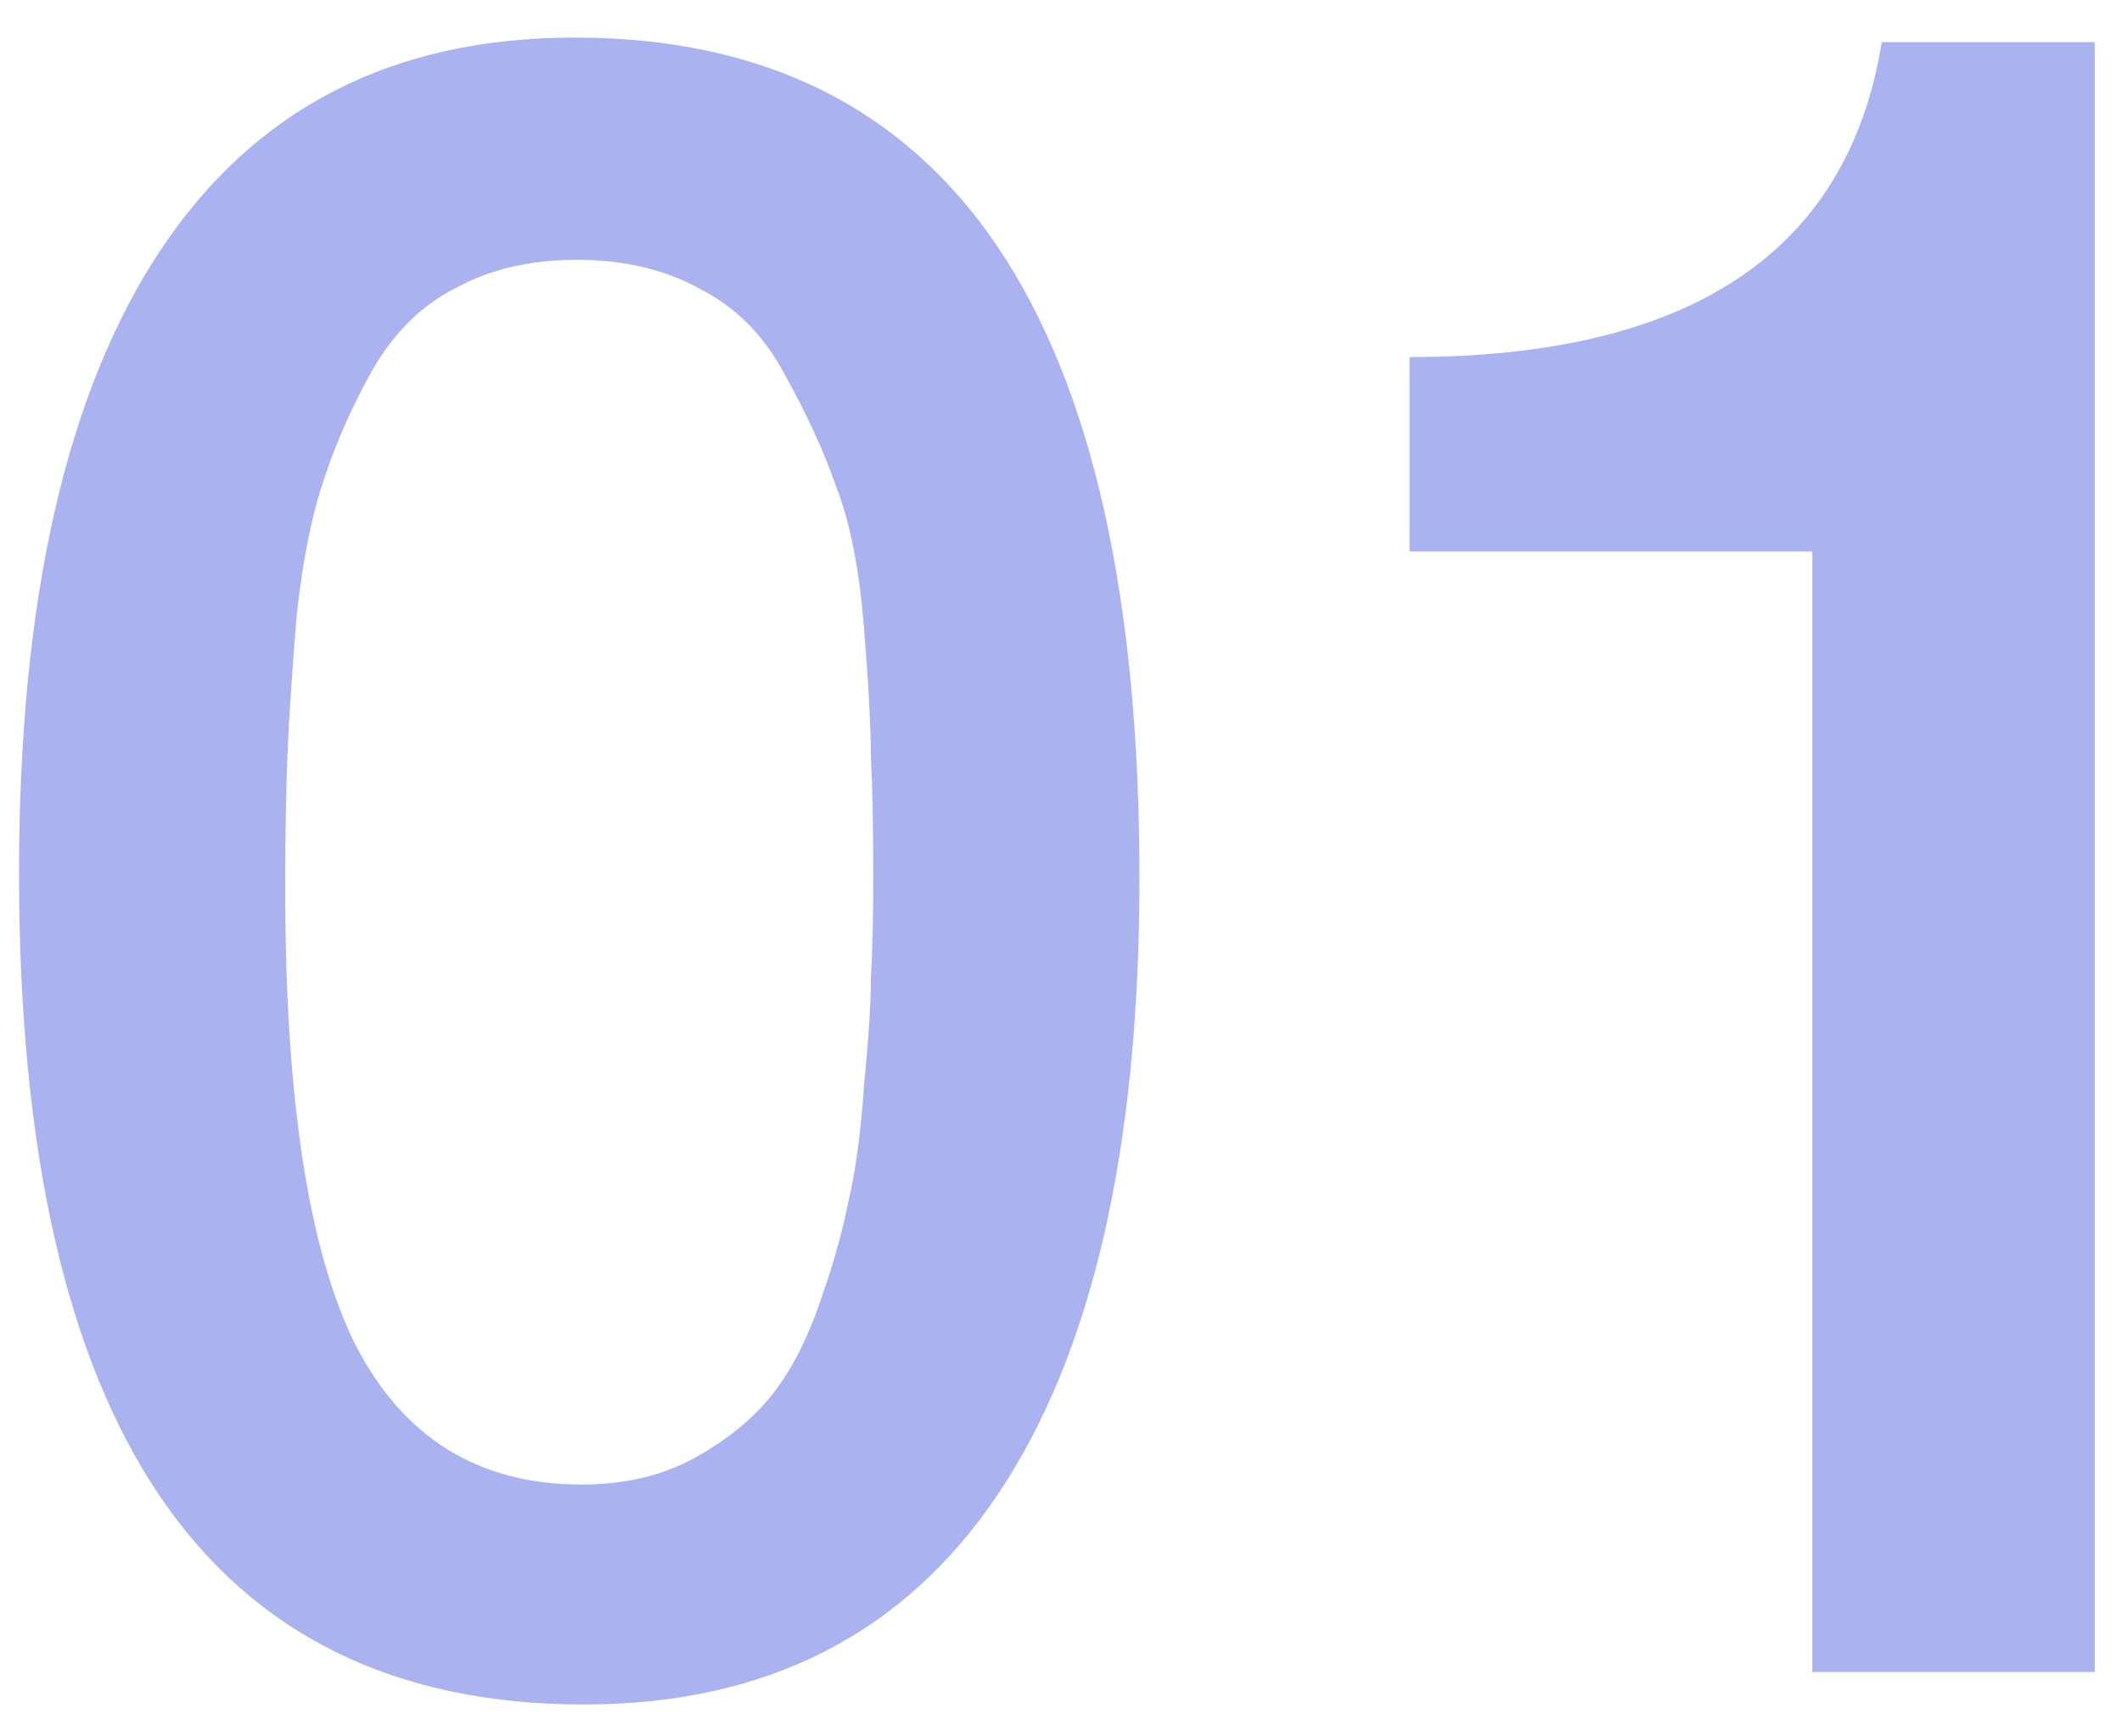 <svg width="33" height="27" viewBox="0 0 33 27" fill="none" xmlns="http://www.w3.org/2000/svg">
<path opacity="0.4" d="M8.936 0.584C14.792 0.584 17.72 4.94 17.72 13.652C17.72 17.852 16.988 21.044 15.524 23.228C14.06 25.412 11.912 26.504 9.08 26.504C3.224 26.504 0.296 22.196 0.296 13.58C0.296 9.332 1.028 6.104 2.492 3.896C3.956 1.688 6.104 0.584 8.936 0.584ZM8.972 4.04C8.252 4.04 7.628 4.184 7.1 4.472C6.572 4.736 6.14 5.156 5.804 5.732C5.492 6.284 5.24 6.848 5.048 7.424C4.856 7.976 4.712 8.684 4.616 9.548C4.544 10.412 4.496 11.132 4.472 11.708C4.448 12.26 4.436 12.968 4.436 13.832C4.436 17.072 4.796 19.424 5.516 20.888C6.26 22.352 7.436 23.084 9.044 23.084C9.668 23.084 10.22 22.964 10.7 22.724C11.204 22.46 11.612 22.148 11.924 21.788C12.236 21.428 12.5 20.948 12.716 20.348C12.932 19.748 13.088 19.208 13.184 18.728C13.304 18.224 13.388 17.612 13.436 16.892C13.508 16.148 13.544 15.584 13.544 15.2C13.568 14.792 13.58 14.276 13.58 13.652C13.58 12.836 13.568 12.212 13.544 11.78C13.544 11.324 13.508 10.652 13.436 9.764C13.364 8.852 13.22 8.12 13.004 7.568C12.812 7.016 12.548 6.44 12.212 5.84C11.9 5.24 11.468 4.796 10.916 4.508C10.364 4.196 9.716 4.04 8.972 4.04ZM32.576 0.656V26H28.184V8.576H21.92V5.552C26.288 5.552 28.736 3.92 29.264 0.656H32.576Z" fill="#2D40D9"/>
</svg>
